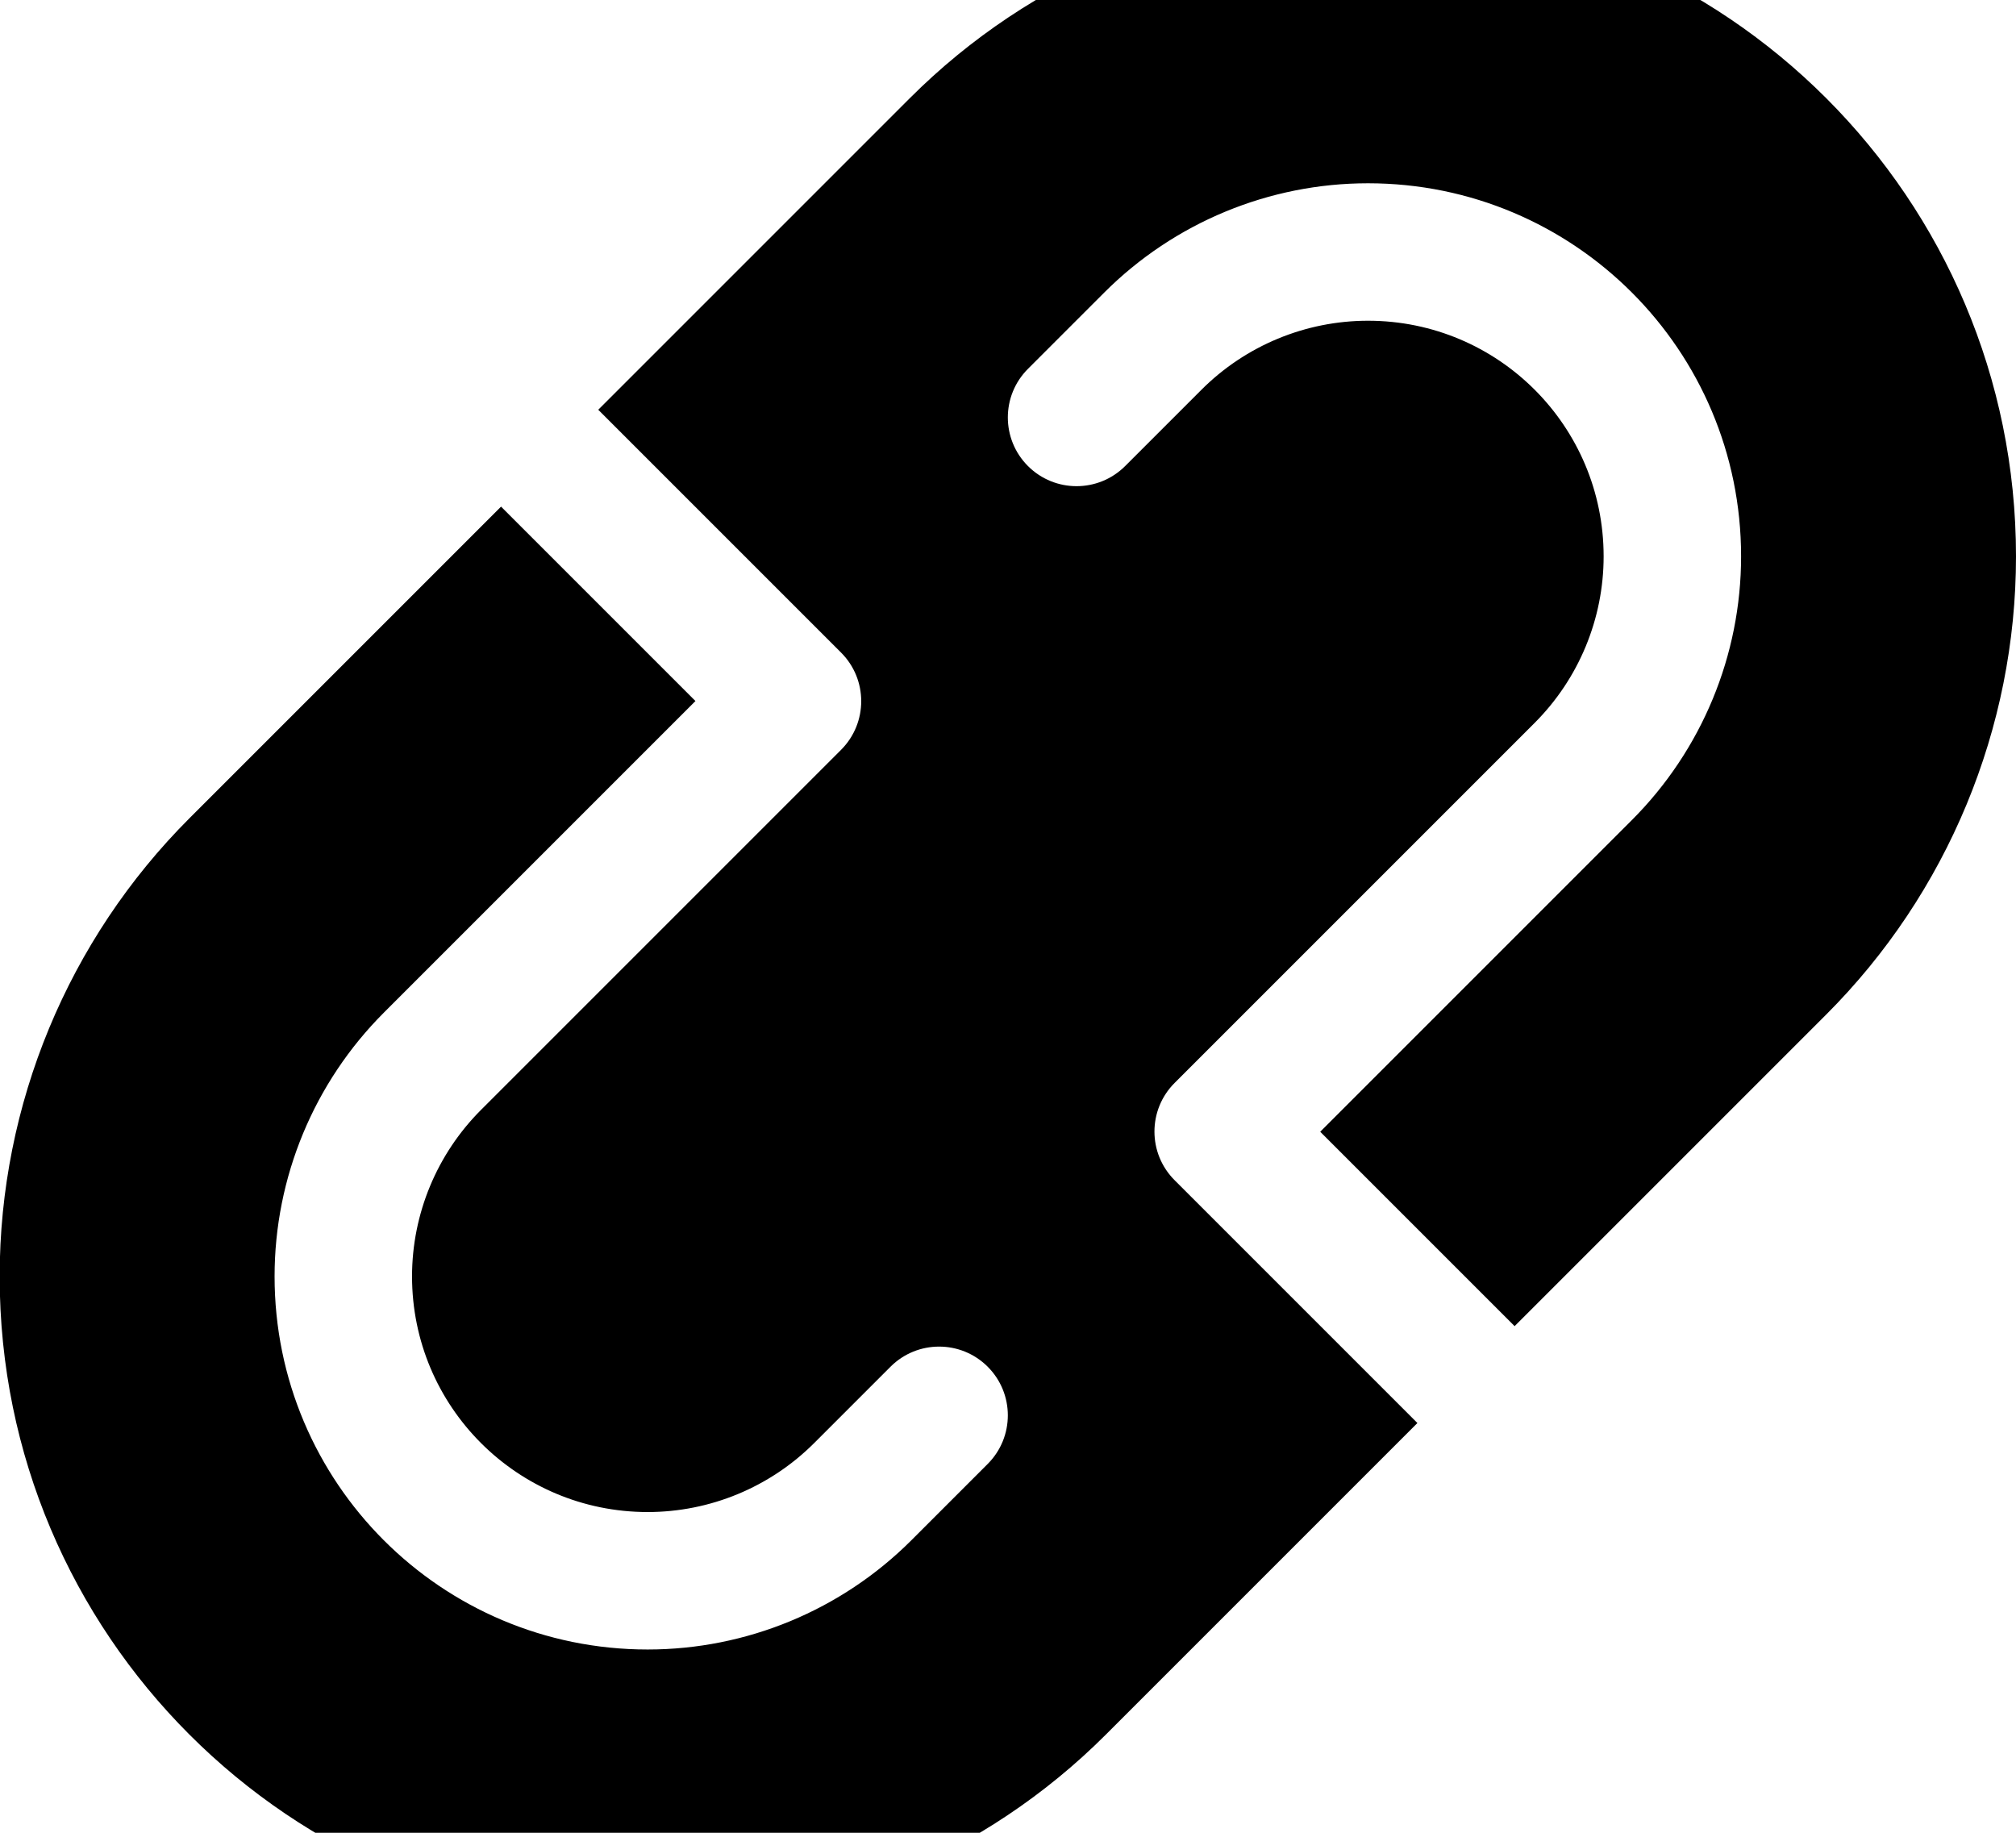 <svg xmlns="http://www.w3.org/2000/svg" viewBox="0 0 616 560"><!--! Font Awesome Pro 7.0.1 by @fontawesome - https://fontawesome.com License - https://fontawesome.com/license (Commercial License) Copyright 2025 Fonticons, Inc. --><path fill="currentColor" d="M462.8 405.2L558 310c37.1-37.1 58-87.5 58-140 0-109.3-88.6-198-198-198-52.5 0-102.9 20.9-140 58l-95.2 95.2 74.2 74.2c8.2 8.2 8.2 21.5 0 29.7l-110 110c-13.5 13.5-21.1 31.8-21.1 50.9 0 39.8 32.2 72 72 72 19.1 0 37.4-7.6 50.9-21.1l23.3-23.3c8.2-8.2 21.5-8.2 29.7 0s8.2 21.5 0 29.7l-23.3 23.3c-21.4 21.4-50.4 33.4-80.6 33.4-63 0-114-51-114-114 0-30.2 12-59.2 33.4-80.6l95.2-95.2-59.4-59.4-95.2 95.2c-37.1 37.1-58 87.5-58 140 0 109.3 88.6 198 198 198 52.5 0 102.9-20.9 140-58l95.2-95.2-74.2-74.2c-8.2-8.2-8.2-21.5 0-29.7l110-110c13.5-13.5 21.1-31.8 21.1-50.9 0-39.8-32.2-72-72-72-19.1 0-37.4 7.6-50.9 21.1l-23.3 23.3c-8.2 8.2-21.5 8.2-29.7 0s-8.2-21.5 0-29.7l23.3-23.3c21.4-21.4 50.4-33.4 80.6-33.4 63 0 114 51 114 114 0 30.2-12 59.2-33.4 80.6l-95.2 95.2 59.4 59.4z"/></svg>
